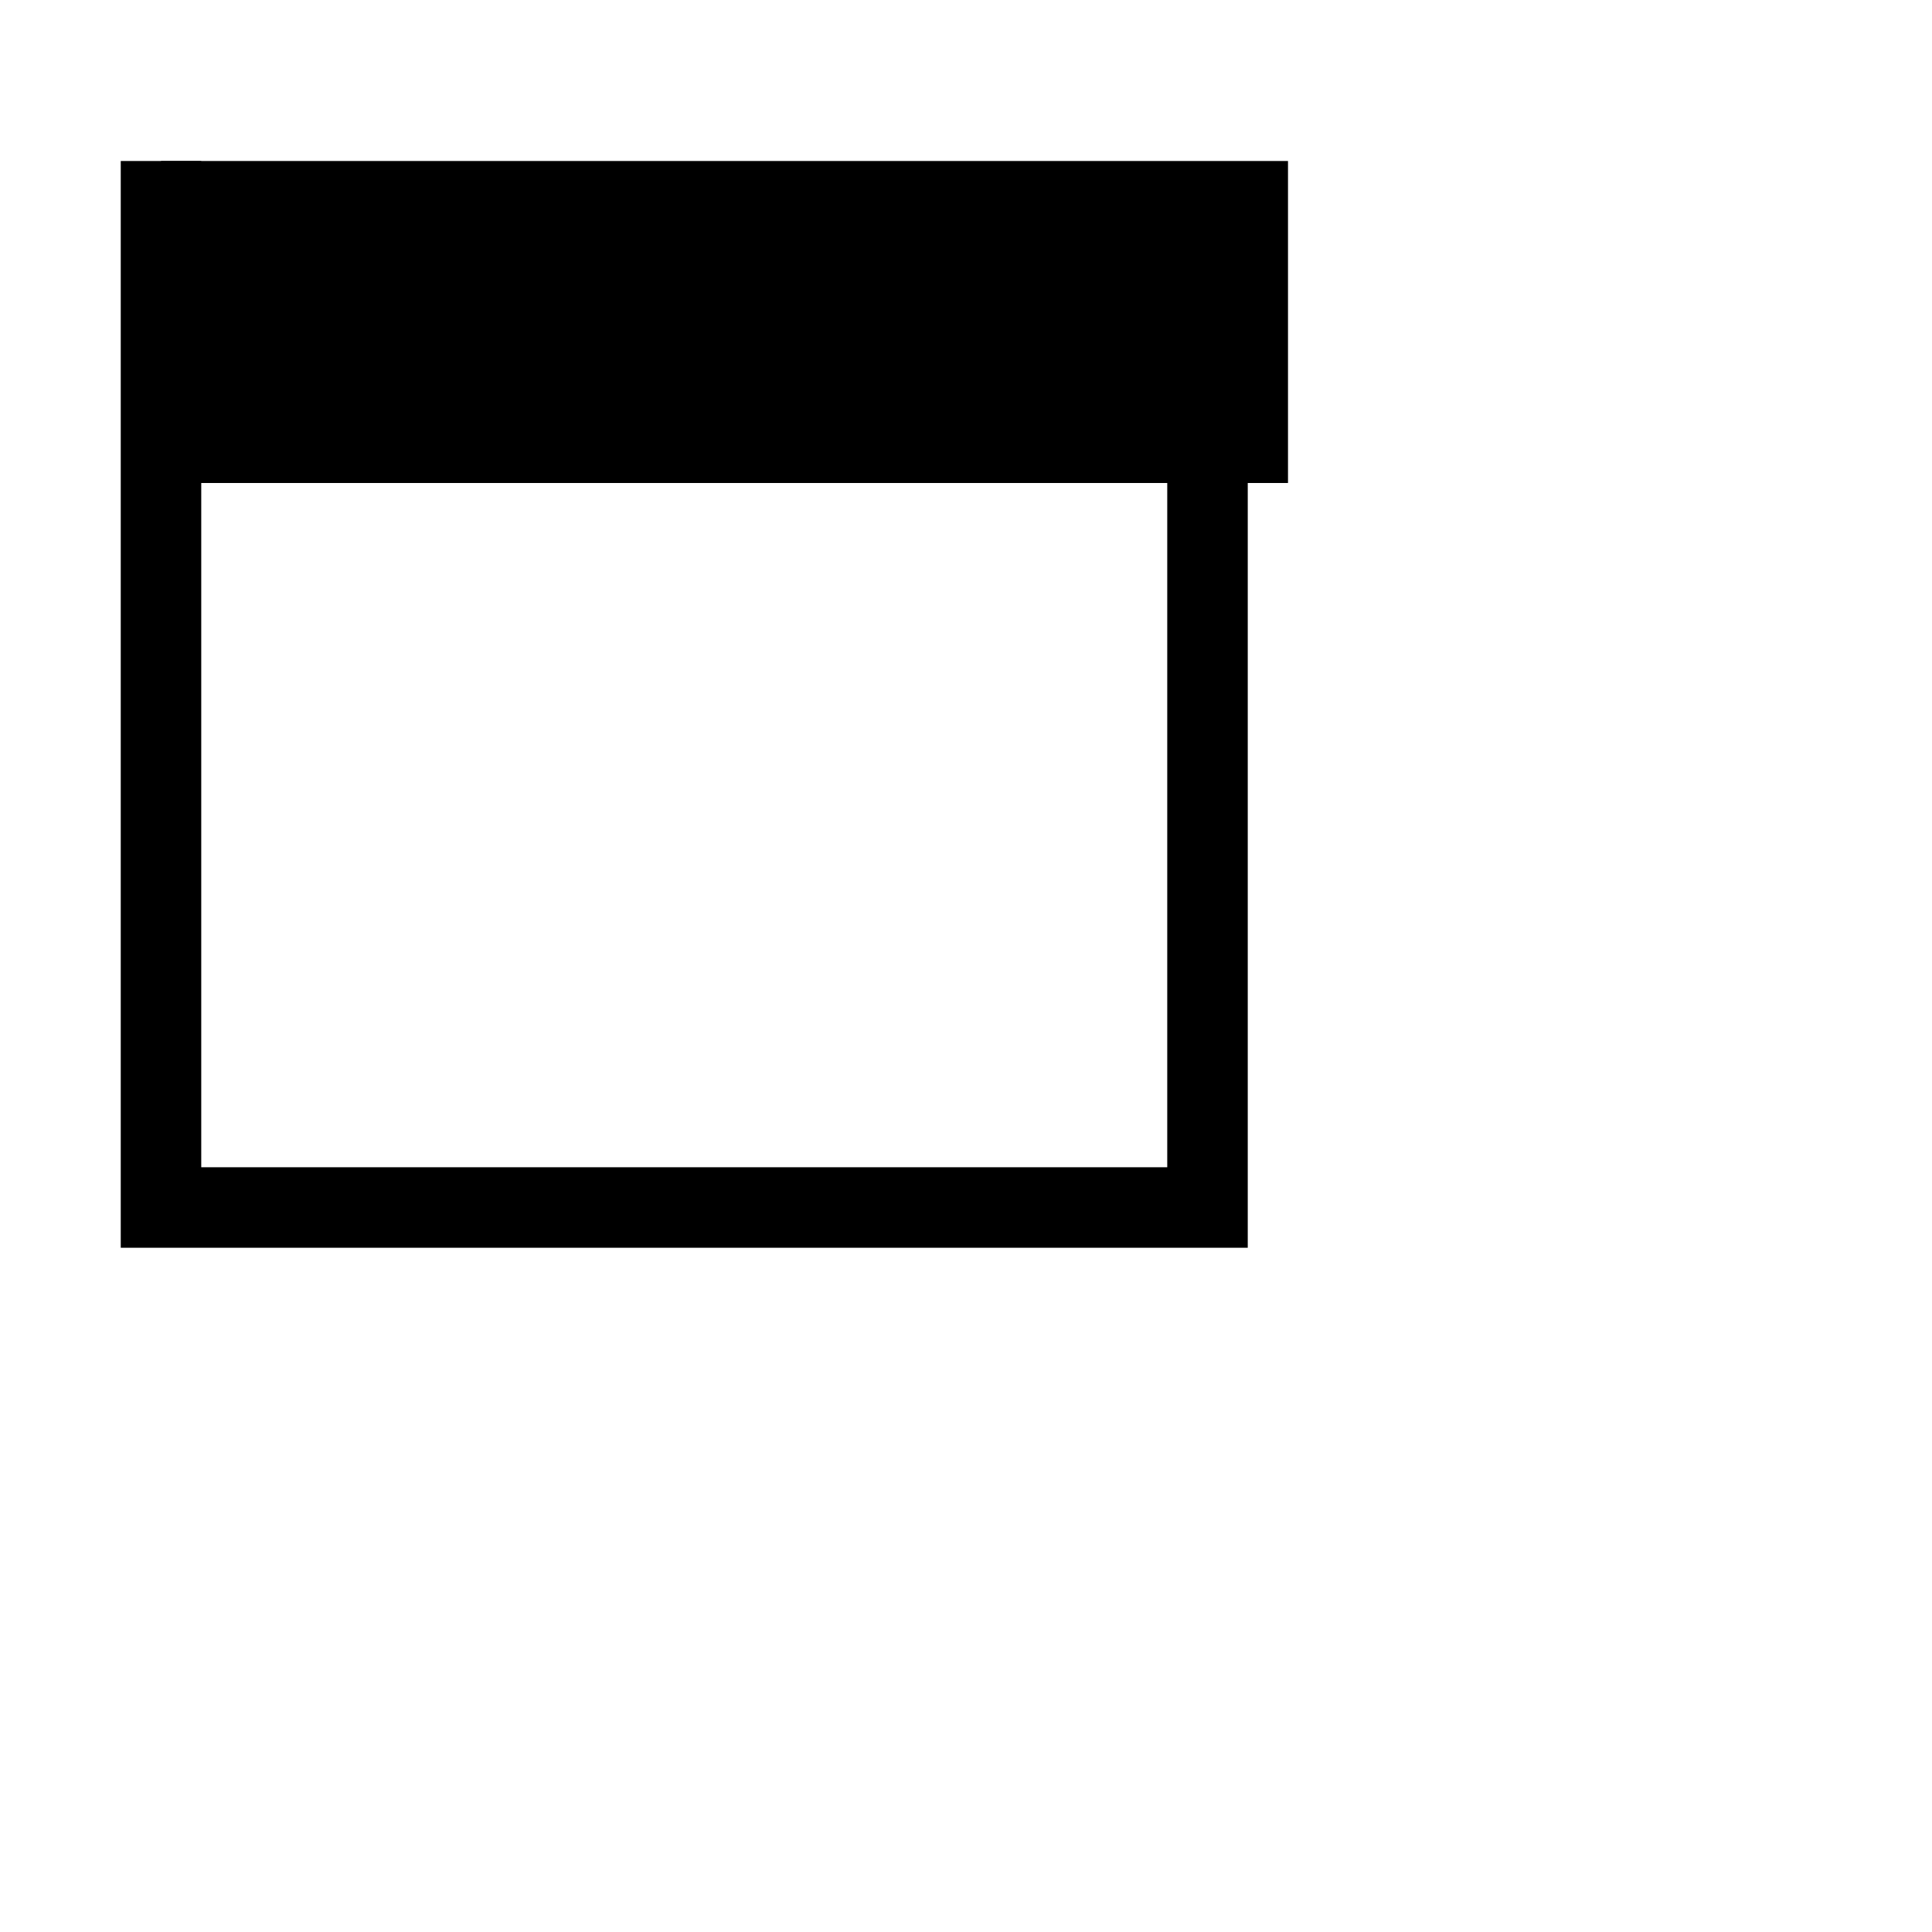 <svg height="24" viewBox="0 0 24 24" width="24" xmlns="http://www.w3.org/2000/svg">
  <rect x='2' y='2' height='4' width='14' />
  <path fill='none' stroke='black' strokewidth="1" d="m2 2 l0 13 13 0 0 -10"/>
</svg>